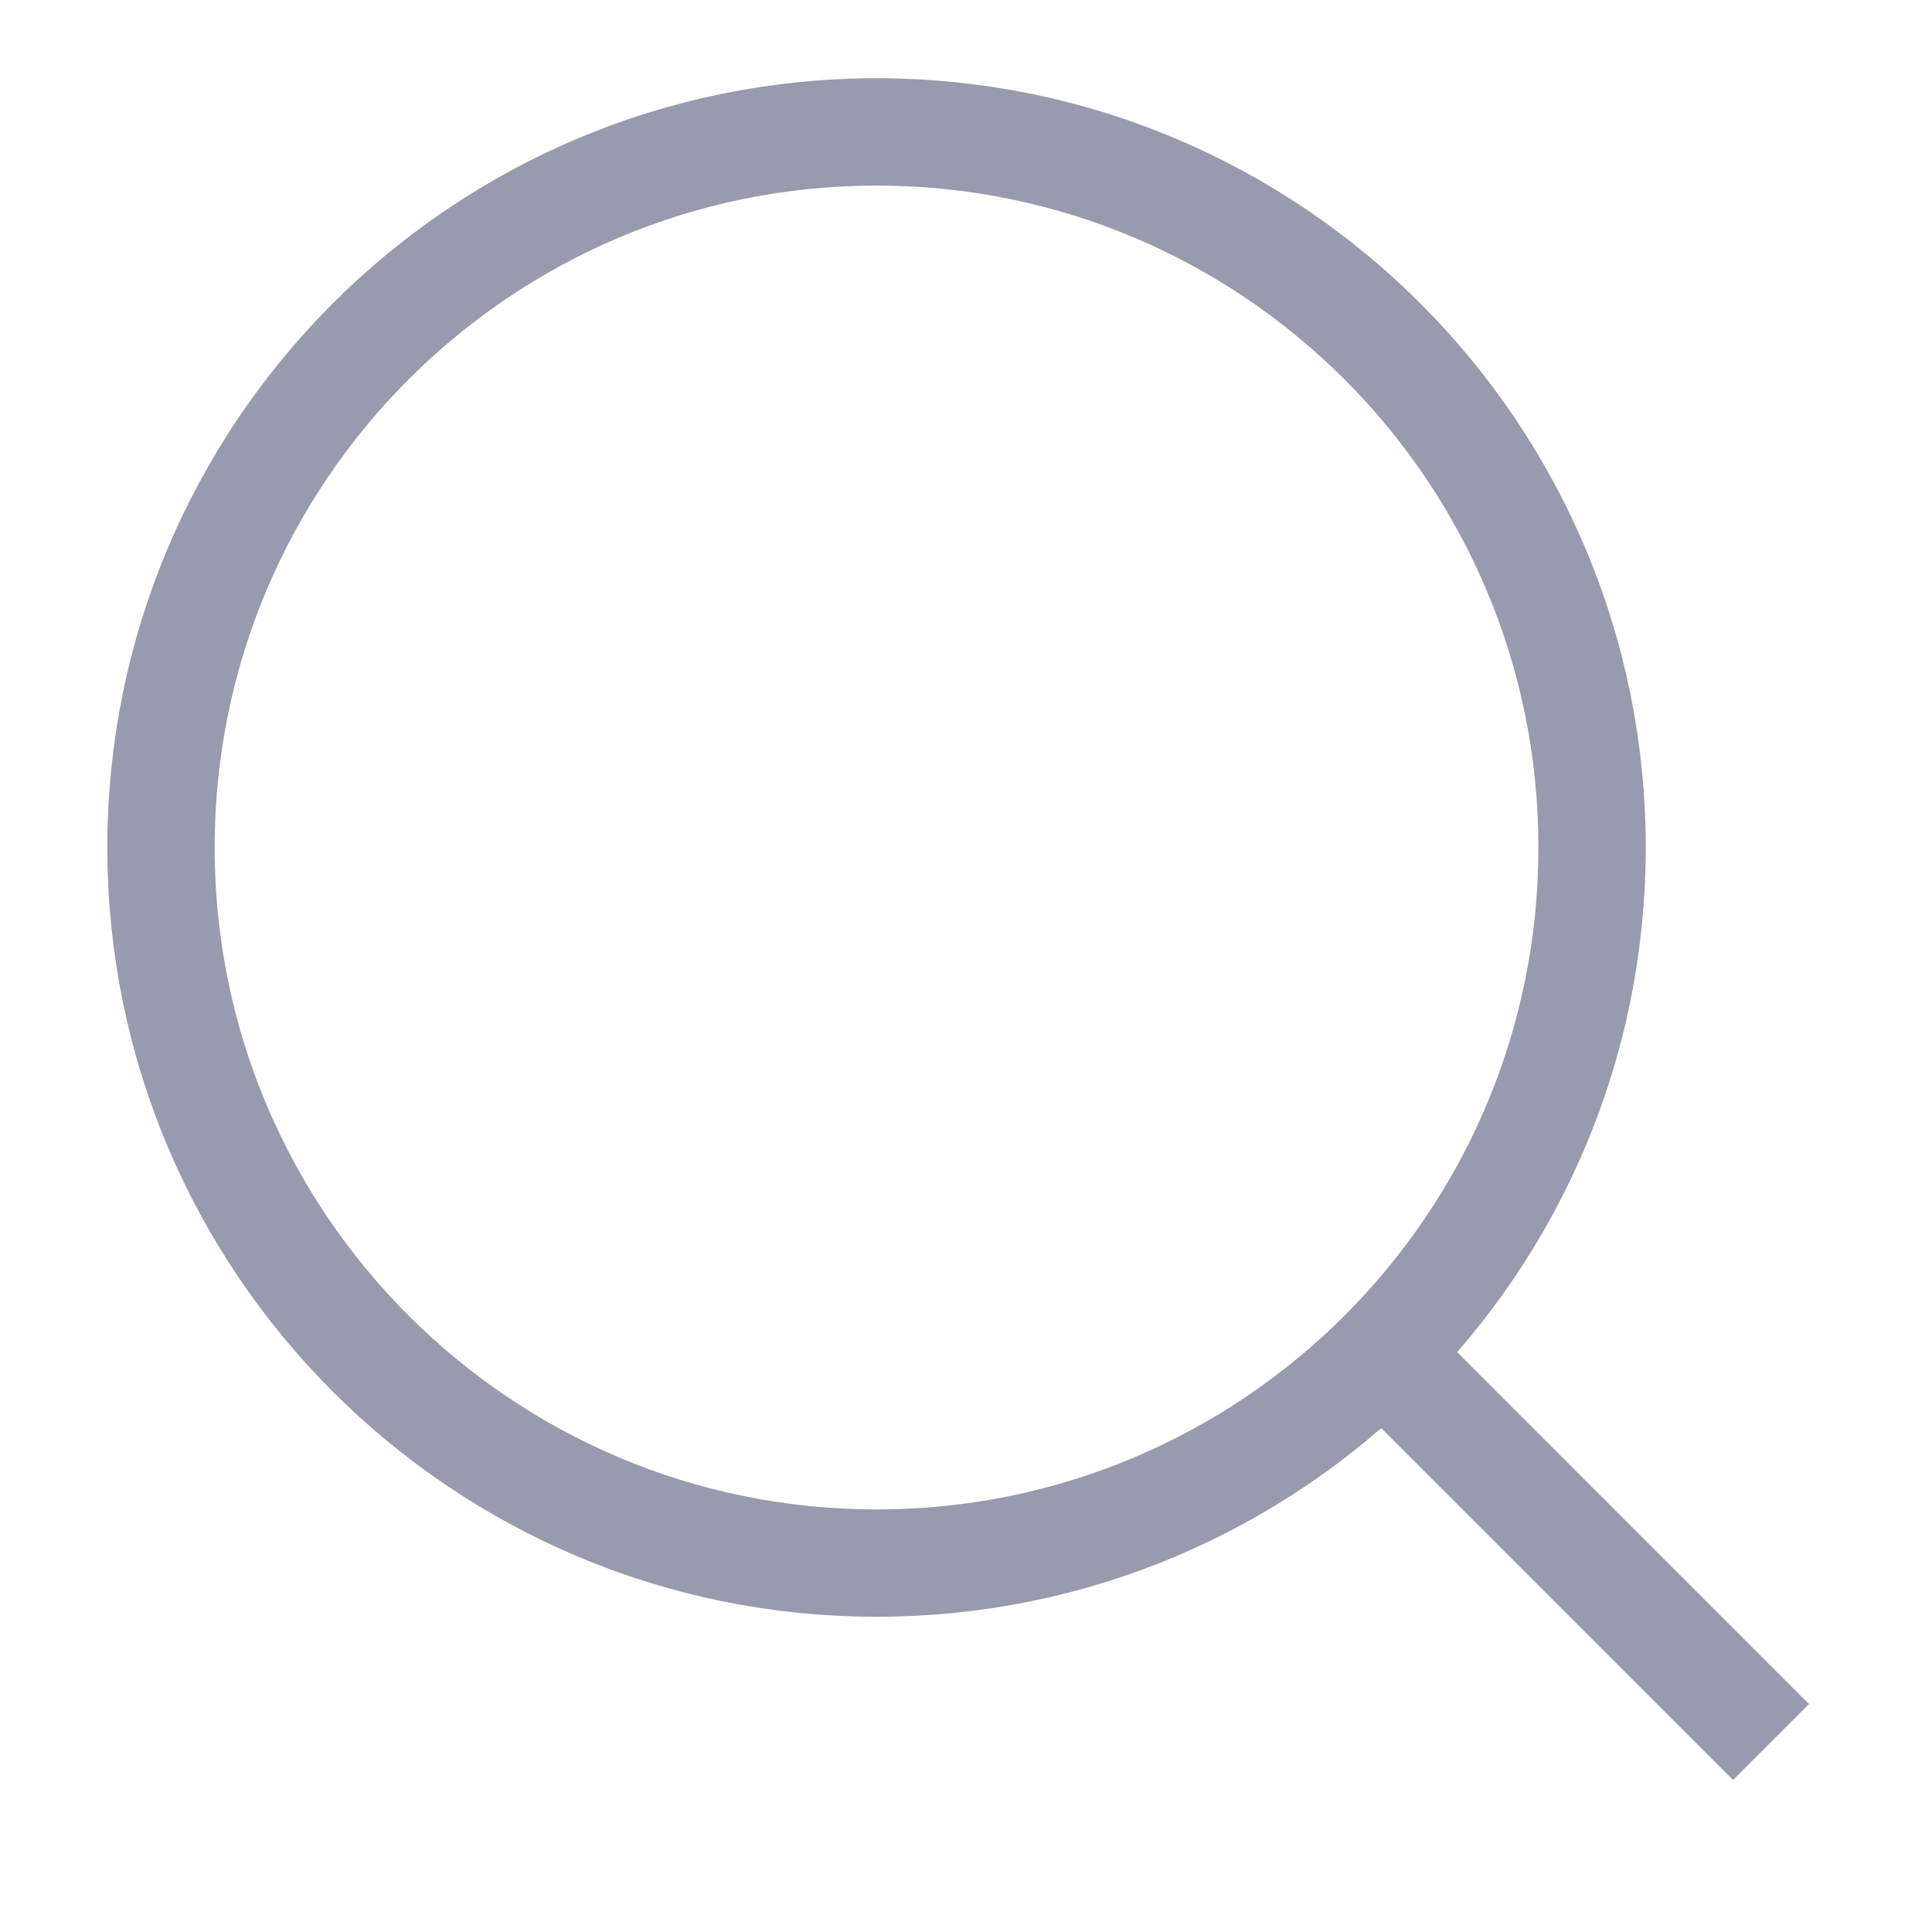         <svg
          width="18"
          height="18"
          viewBox="0 0 18 18"
          fill="none"
          xmlns="http://www.w3.org/2000/svg"
        >
          <g clipPath="url(#clip0_174_8199)">
            <path
              d="M8.167 14.563C11.849 14.563 14.833 11.578 14.833 7.896C14.833 4.214 11.849 1.229 8.167 1.229C4.485 1.229 1.5 4.214 1.5 7.896C1.5 11.578 4.485 14.563 8.167 14.563Z"
              stroke="#989AAD"
              strokeWidth="1.6"
              strokeLinecap="round"
              strokeLinejoin="round"
            />
            <path
              d="M16.5 16.23L12.875 12.604"
              stroke="#989AAD"
              strokeWidth="1.6"
              strokeLinecap="round"
              strokeLinejoin="round"
            />
          </g>
          <defs>
            <clipPath id="clip0_174_8199">
              <rect width="18" height="18" fill="white" />
            </clipPath>
          </defs>
        </svg>
